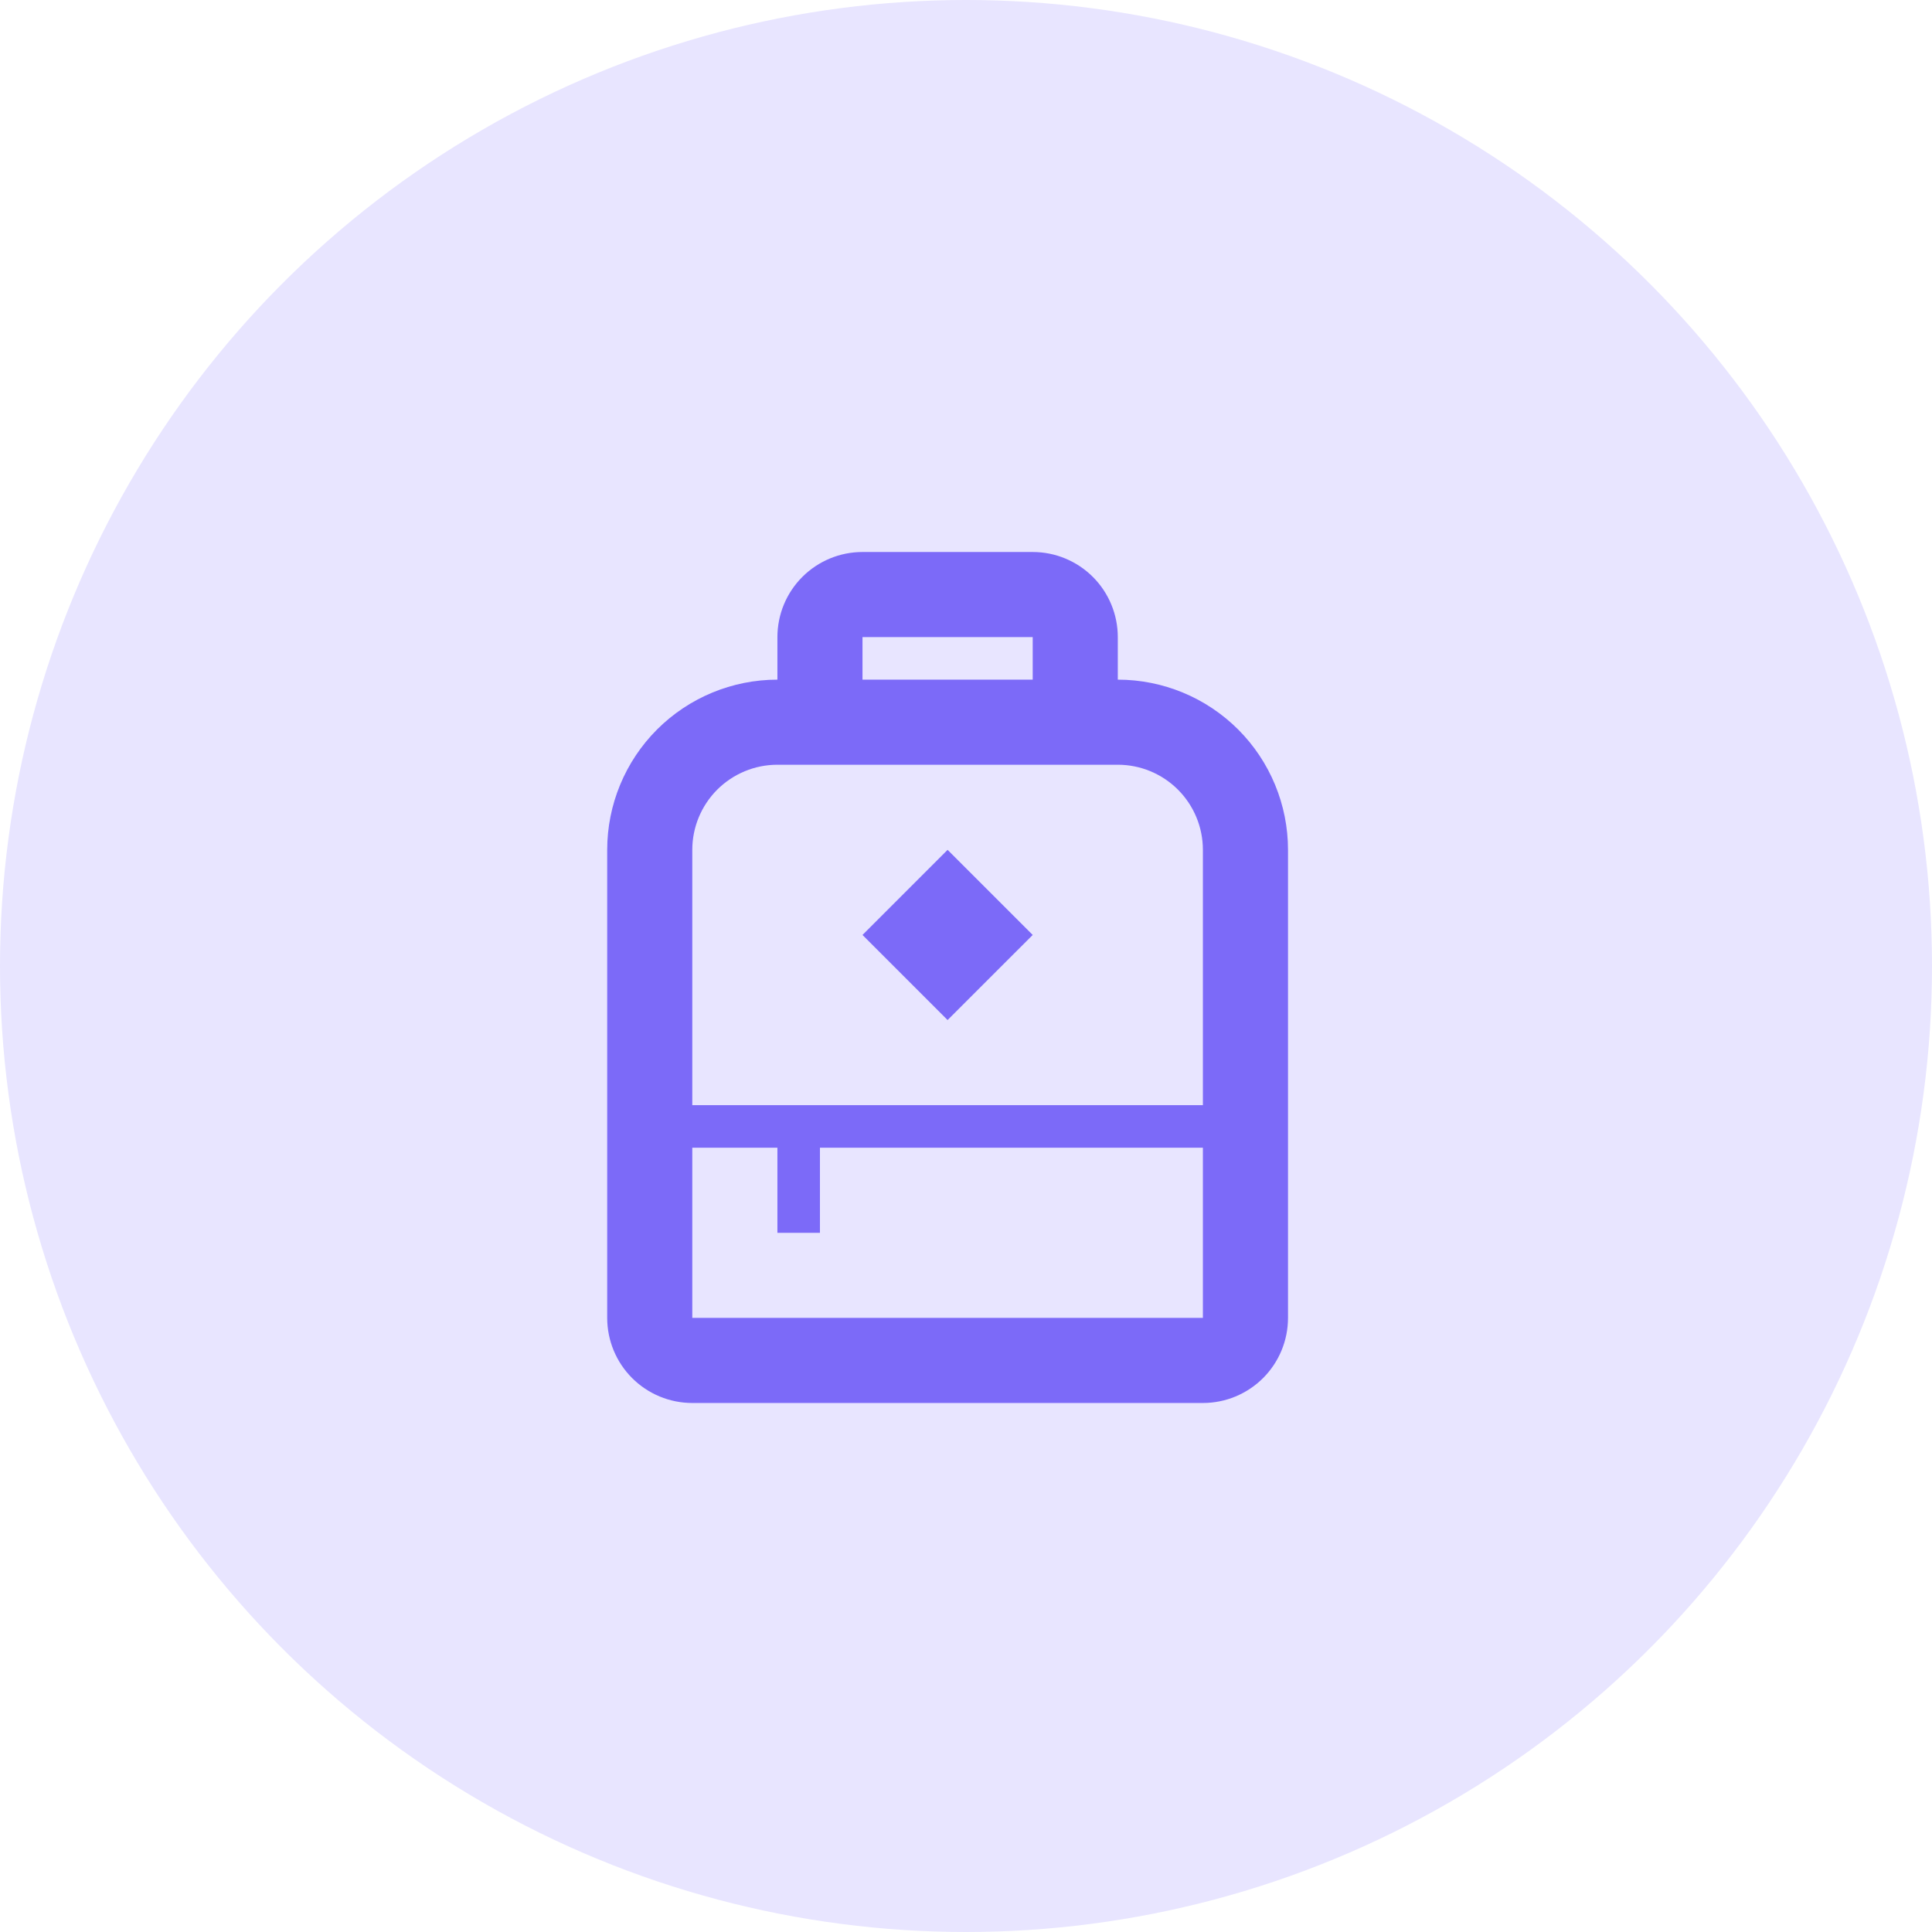 <svg width="70" height="70" viewBox="0 0 70 70" fill="none" xmlns="http://www.w3.org/2000/svg">
<circle cx="35" cy="35" r="35" fill="#E8E5FF"/>
<path d="M40.5 24.625V23.083C40.5 22.266 40.175 21.481 39.597 20.903C39.019 20.325 38.234 20 37.417 20H31.25C30.432 20 29.648 20.325 29.07 20.903C28.491 21.481 28.167 22.266 28.167 23.083V24.625C26.531 24.625 24.963 25.275 23.806 26.431C22.65 27.588 22 29.156 22 30.792V47.75C22 48.568 22.325 49.352 22.903 49.93C23.481 50.508 24.266 50.833 25.083 50.833H43.583C44.401 50.833 45.185 50.508 45.764 49.93C46.342 49.352 46.667 48.568 46.667 47.75V30.792C46.667 29.156 46.017 27.588 44.861 26.431C43.704 25.275 42.136 24.625 40.5 24.625ZM31.25 23.083H37.417V24.625H31.25V23.083ZM34.333 30.792L37.417 33.875L34.333 36.958L31.25 33.875L34.333 30.792ZM43.583 47.75H25.083V41.583H28.167V44.667H29.708V41.583H43.583V47.75ZM43.583 40.042H25.083V30.792C25.083 29.974 25.408 29.19 25.986 28.611C26.565 28.033 27.349 27.708 28.167 27.708H40.5C41.318 27.708 42.102 28.033 42.68 28.611C43.258 29.19 43.583 29.974 43.583 30.792V40.042Z" fill="#7C6AF8"/>
</svg>
